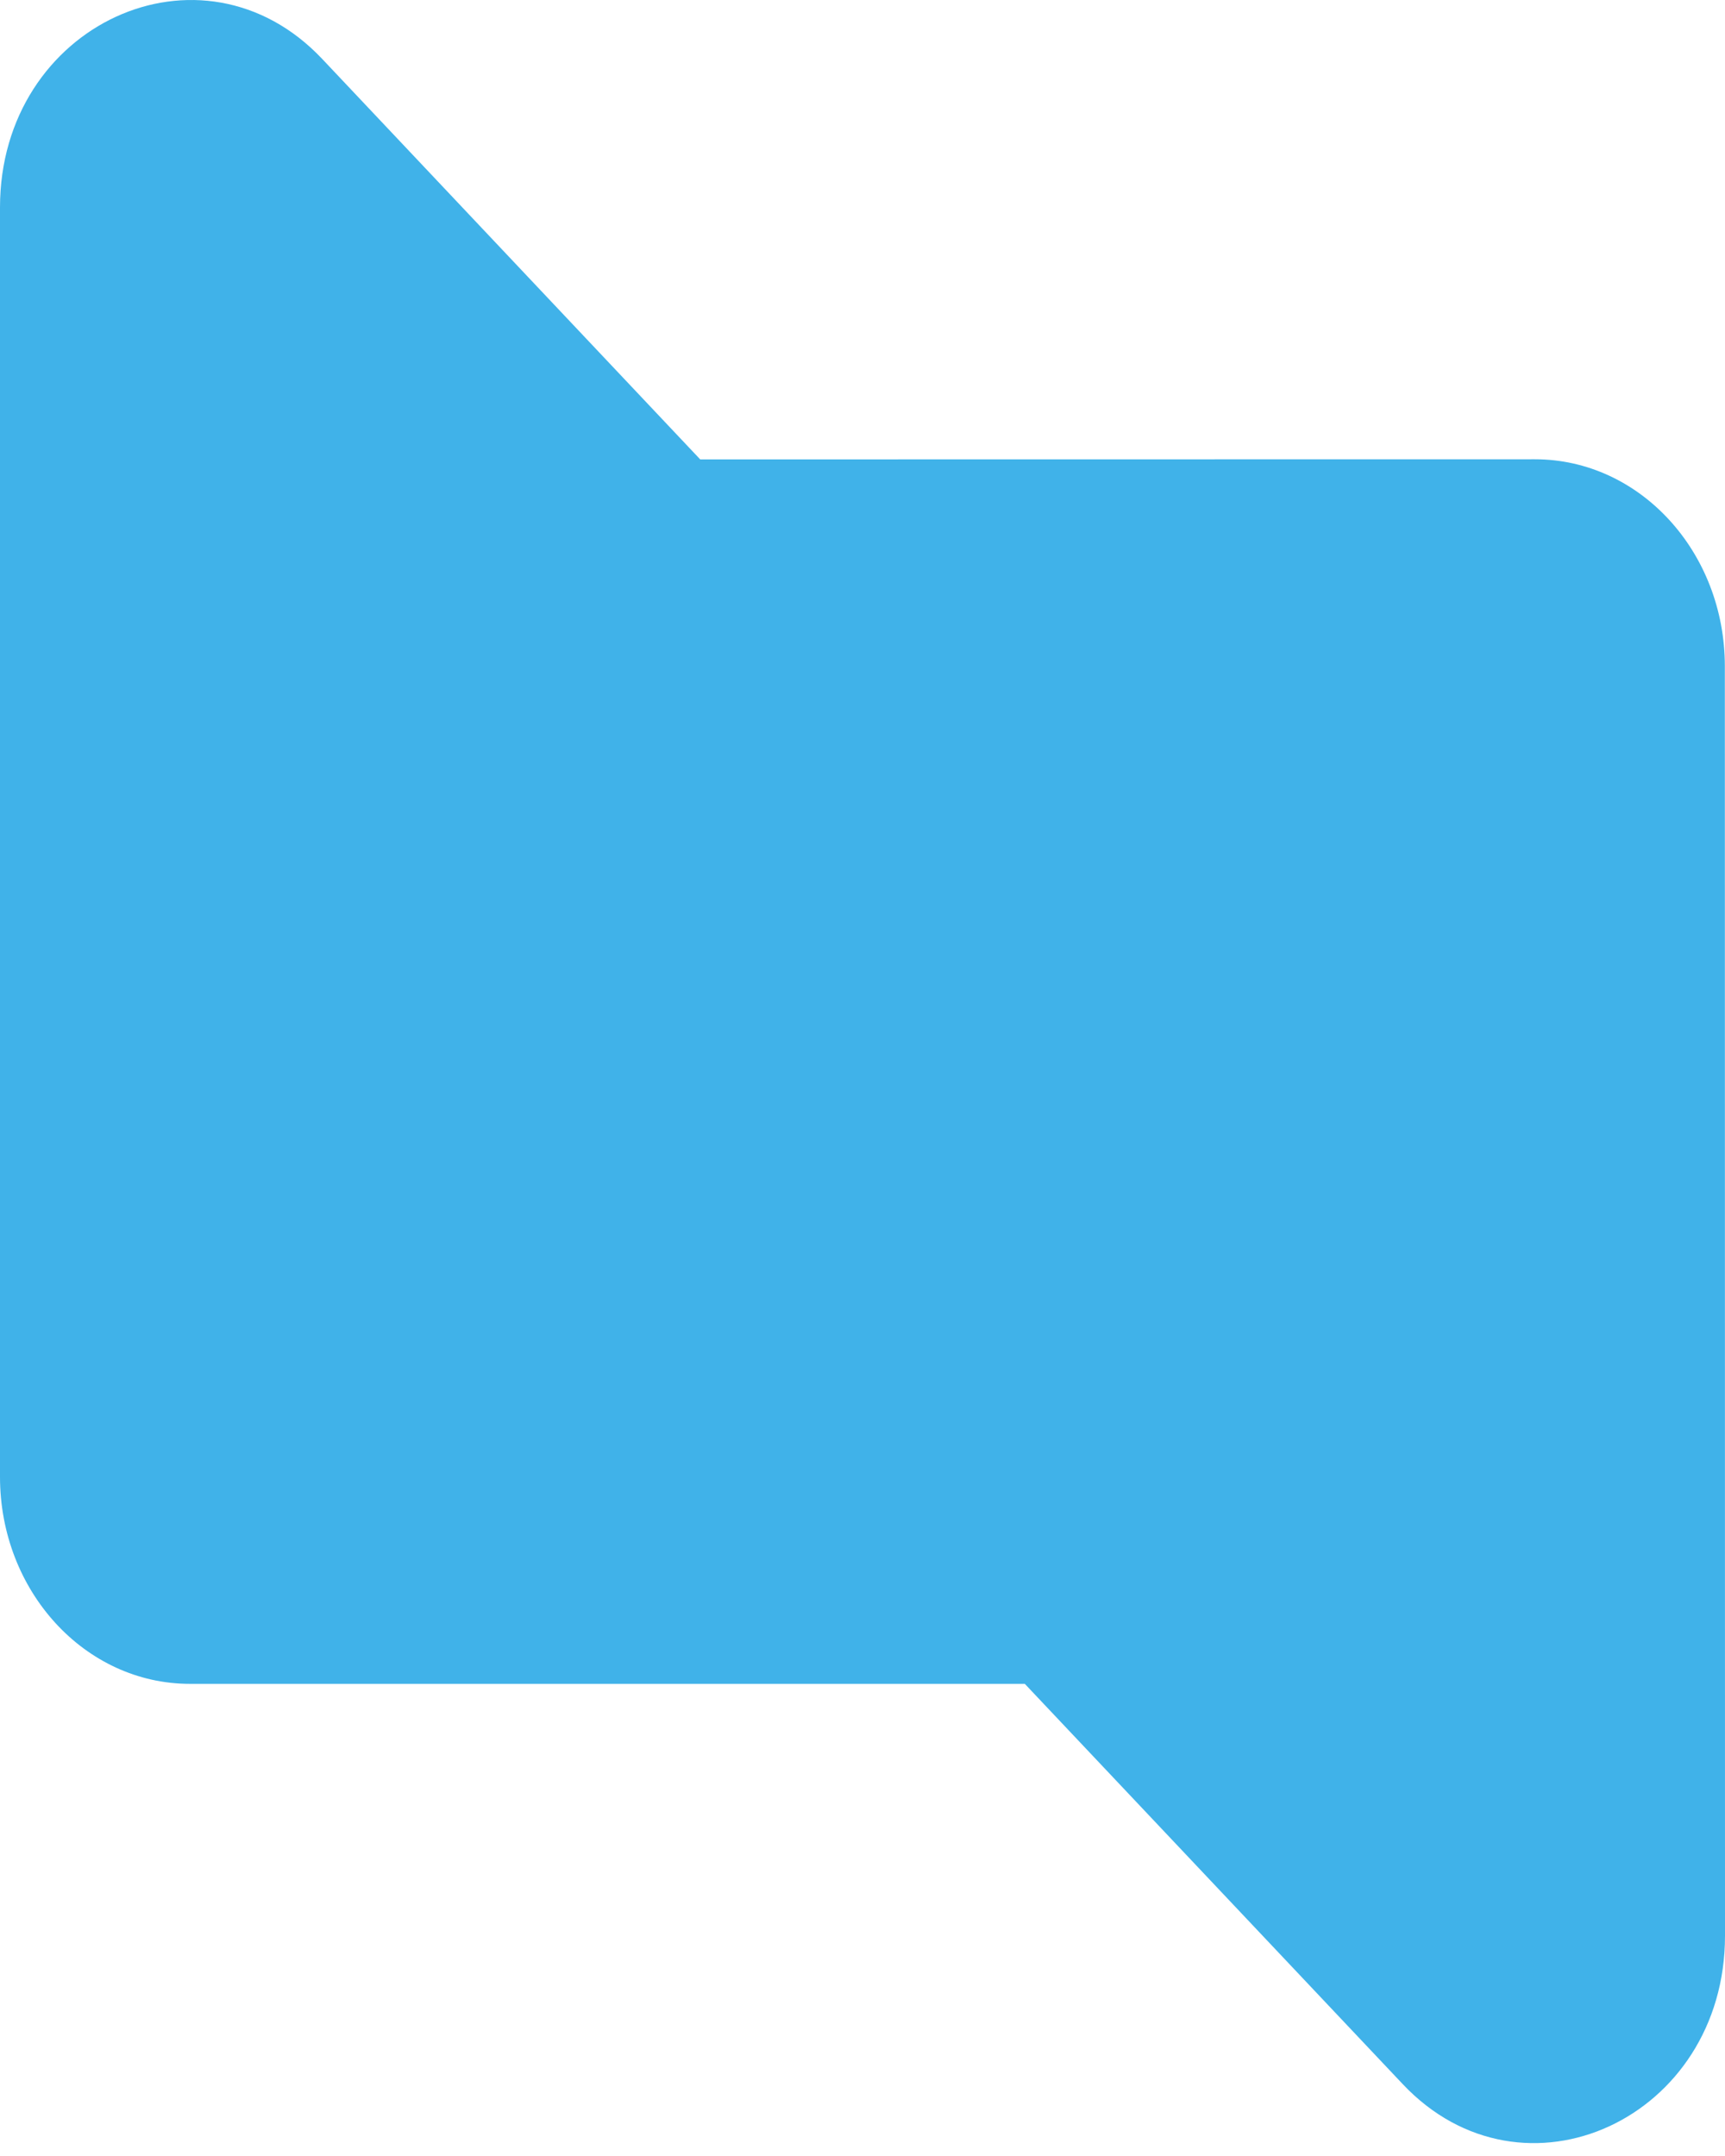 <svg width="100" height="125" viewBox="0 0 100 125" fill="none" xmlns="http://www.w3.org/2000/svg">
<path d="M18.68 3.419C11.702 -3.975 0 1.415 0 12.024V85.626C0 92.254 4.928 97.626 11.008 97.626H59.409L81.321 120.836C88.3 128.229 100.001 122.837 100 112.228L99.991 38.626C99.99 31.999 95.061 26.627 88.981 26.628L40.592 26.635L18.68 3.419Z" fill="#40B2E9"/>
<path d="M59.773 97.283L59.625 97.126H59.409H11.008C5.244 97.126 0.5 92.019 0.5 85.626V12.024C0.5 6.915 3.312 3.092 6.932 1.424C10.547 -0.241 14.984 0.23 18.317 3.762L40.228 26.978L40.376 27.135L40.592 27.135L88.981 27.128C94.745 27.127 99.49 32.233 99.491 38.626L99.5 112.228C99.501 117.337 96.689 121.16 93.069 122.829C89.454 124.494 85.018 124.024 81.684 120.493L59.773 97.283Z" />
</svg>
